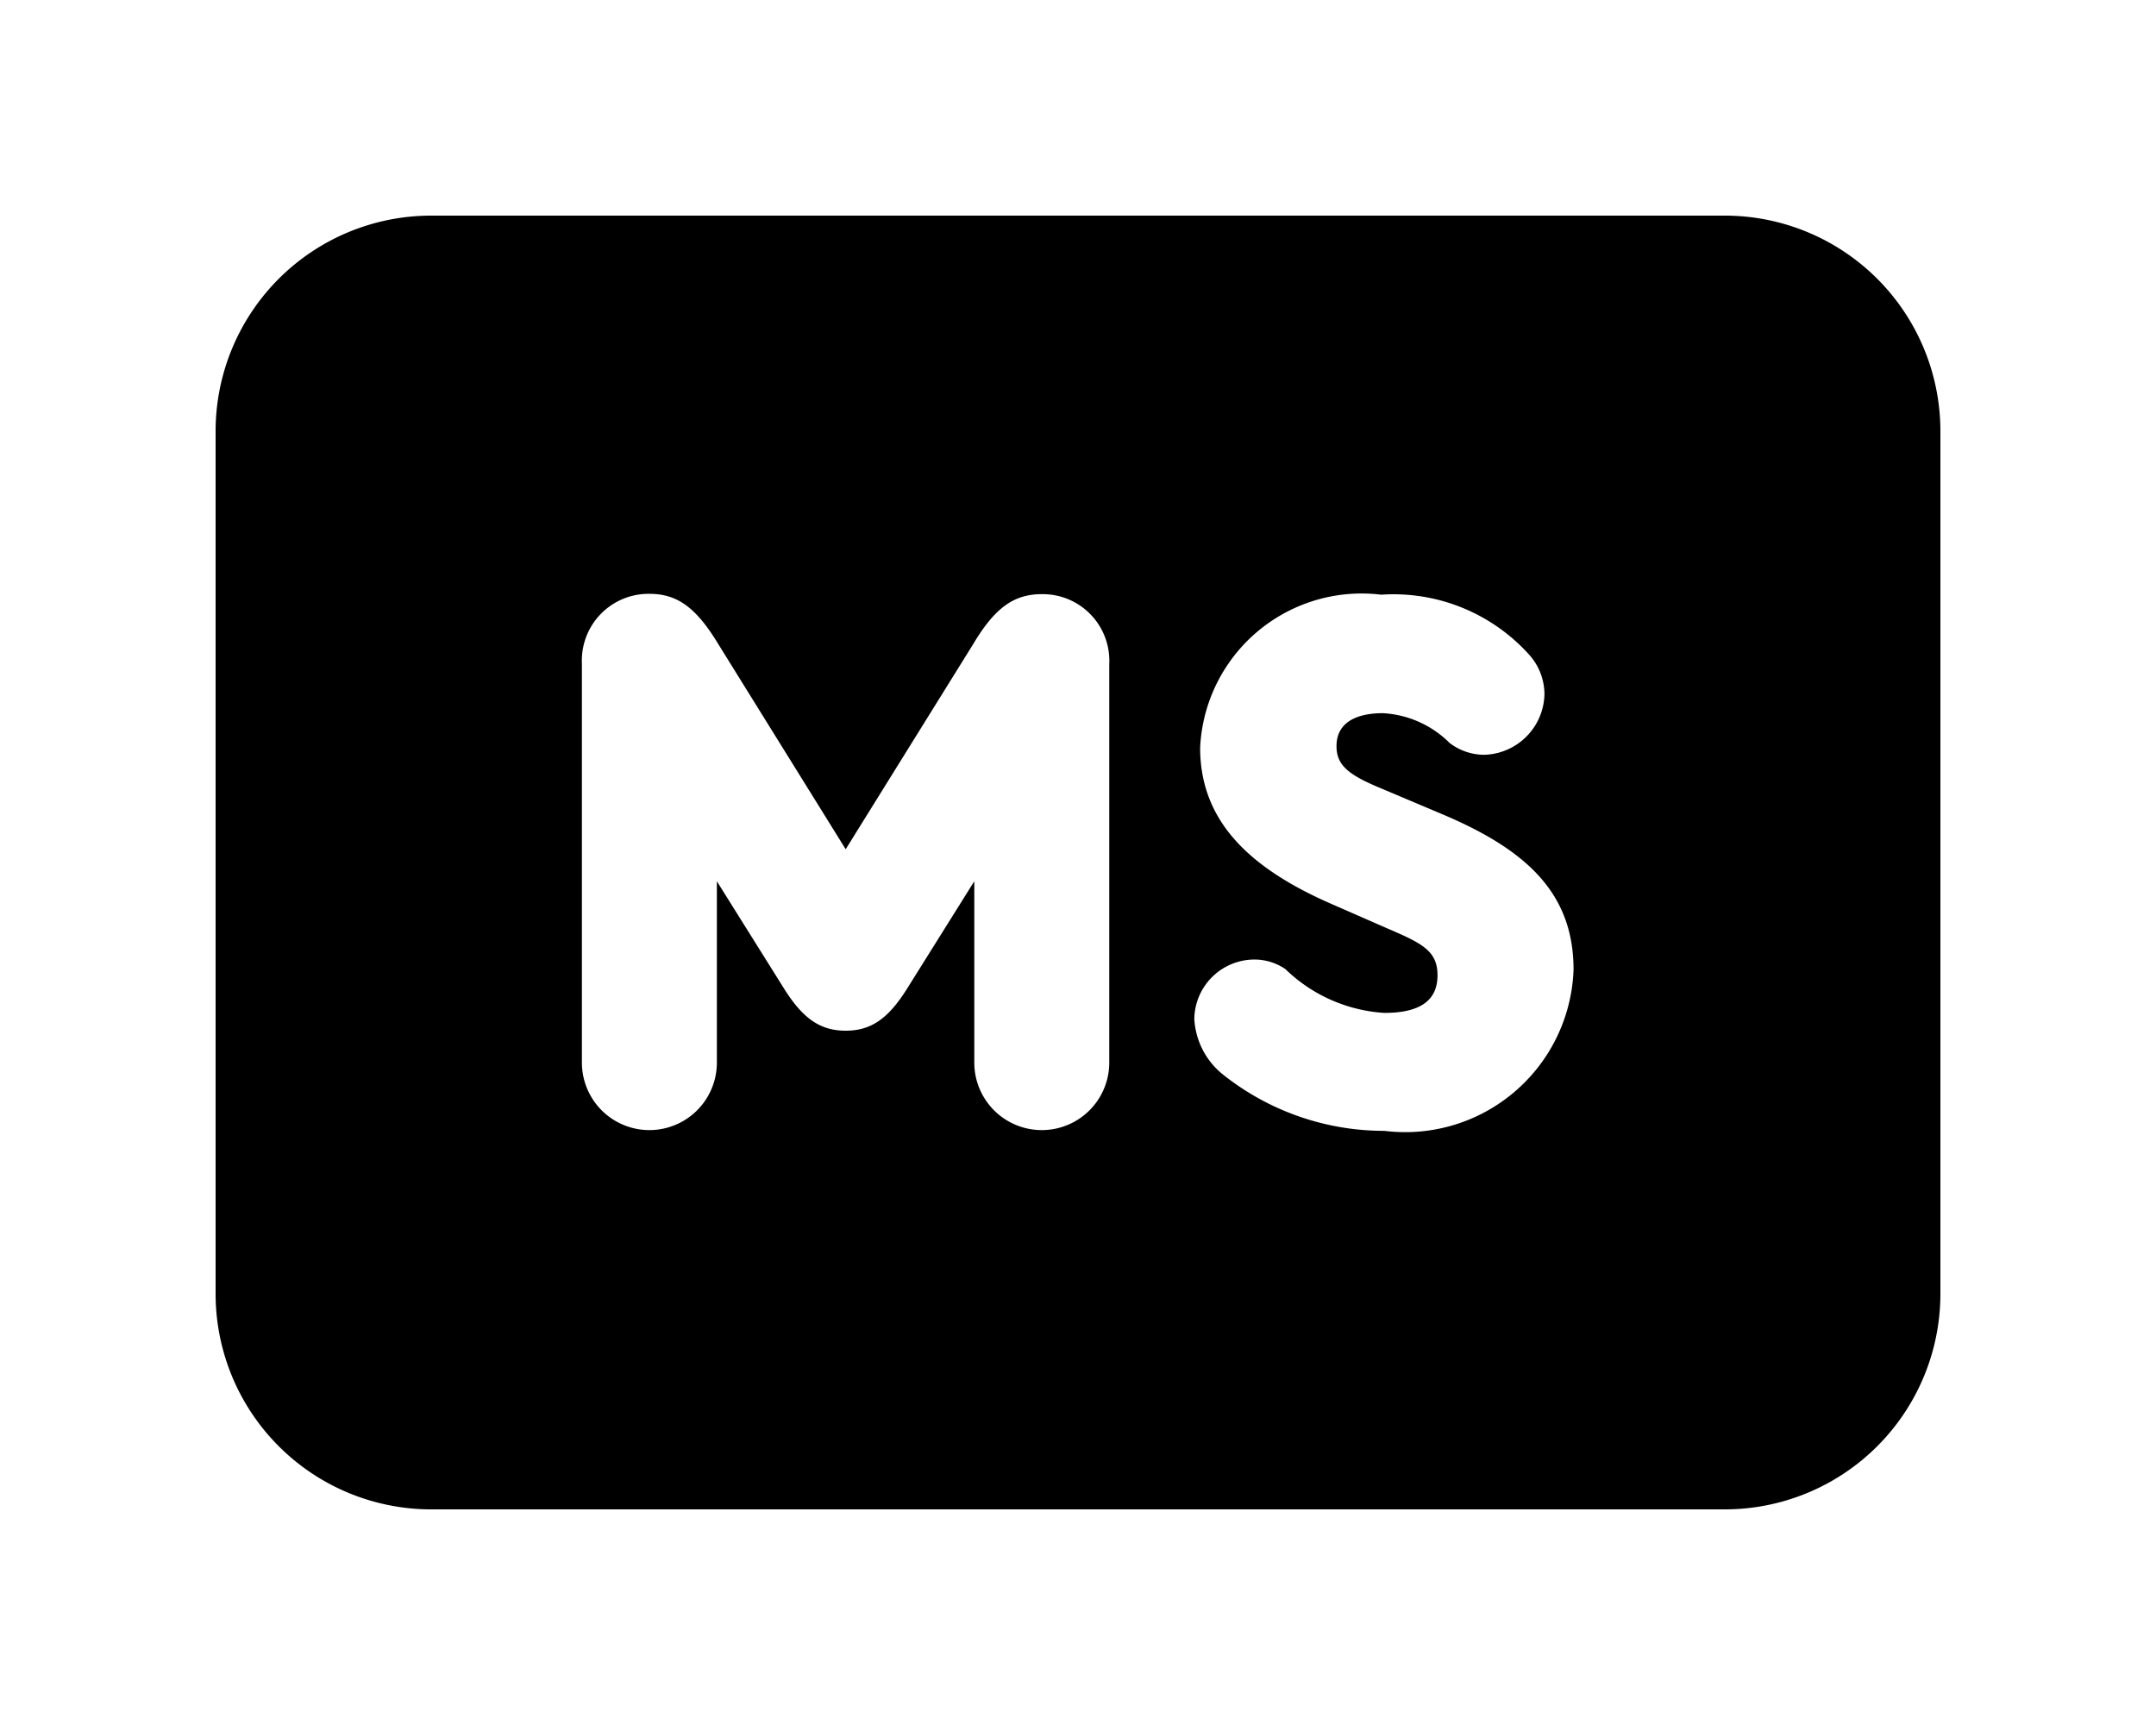 <svg xmlns="http://www.w3.org/2000/svg" viewBox="0 0 20 16">
  <g id="Icons">
    <path d="M16,2H4A2,2,0,0,0,2,4v8a2,2,0,0,0,2,2H16a2,2,0,0,0,2-2V4A2,2,0,0,0,16,2ZM10.29,9.856a.626.626,0,1,1-1.252,0V8.174l-.626,1c-.175.278-.335.386-.567.386s-.394-.108-.569-.386l-.626-1V9.856a.626.626,0,1,1-1.252,0v-3.7a.619.619,0,0,1,.626-.648c.255,0,.43.123.634.458L7.845,7.877,9.031,5.969c.2-.335.378-.458.633-.458a.618.618,0,0,1,.626.648Zm2.551.633a2.4,2.4,0,0,1-1.507-.531.709.709,0,0,1-.255-.509A.559.559,0,0,1,11.64,8.9a.512.512,0,0,1,.283.088,1.447,1.447,0,0,0,.918.407c.334,0,.494-.116.494-.349s-.152-.3-.487-.444l-.5-.219c-.764-.334-1.215-.771-1.215-1.448a1.5,1.5,0,0,1,1.68-1.419,1.693,1.693,0,0,1,1.369.553.551.551,0,0,1,.145.371.575.575,0,0,1-.56.561.531.531,0,0,1-.32-.11.949.949,0,0,0-.619-.276c-.247,0-.43.087-.43.306,0,.181.118.269.415.392l.554.234c.8.335,1.23.742,1.23,1.448A1.563,1.563,0,0,1,12.841,10.489Z"/>
  </g>
</svg>
